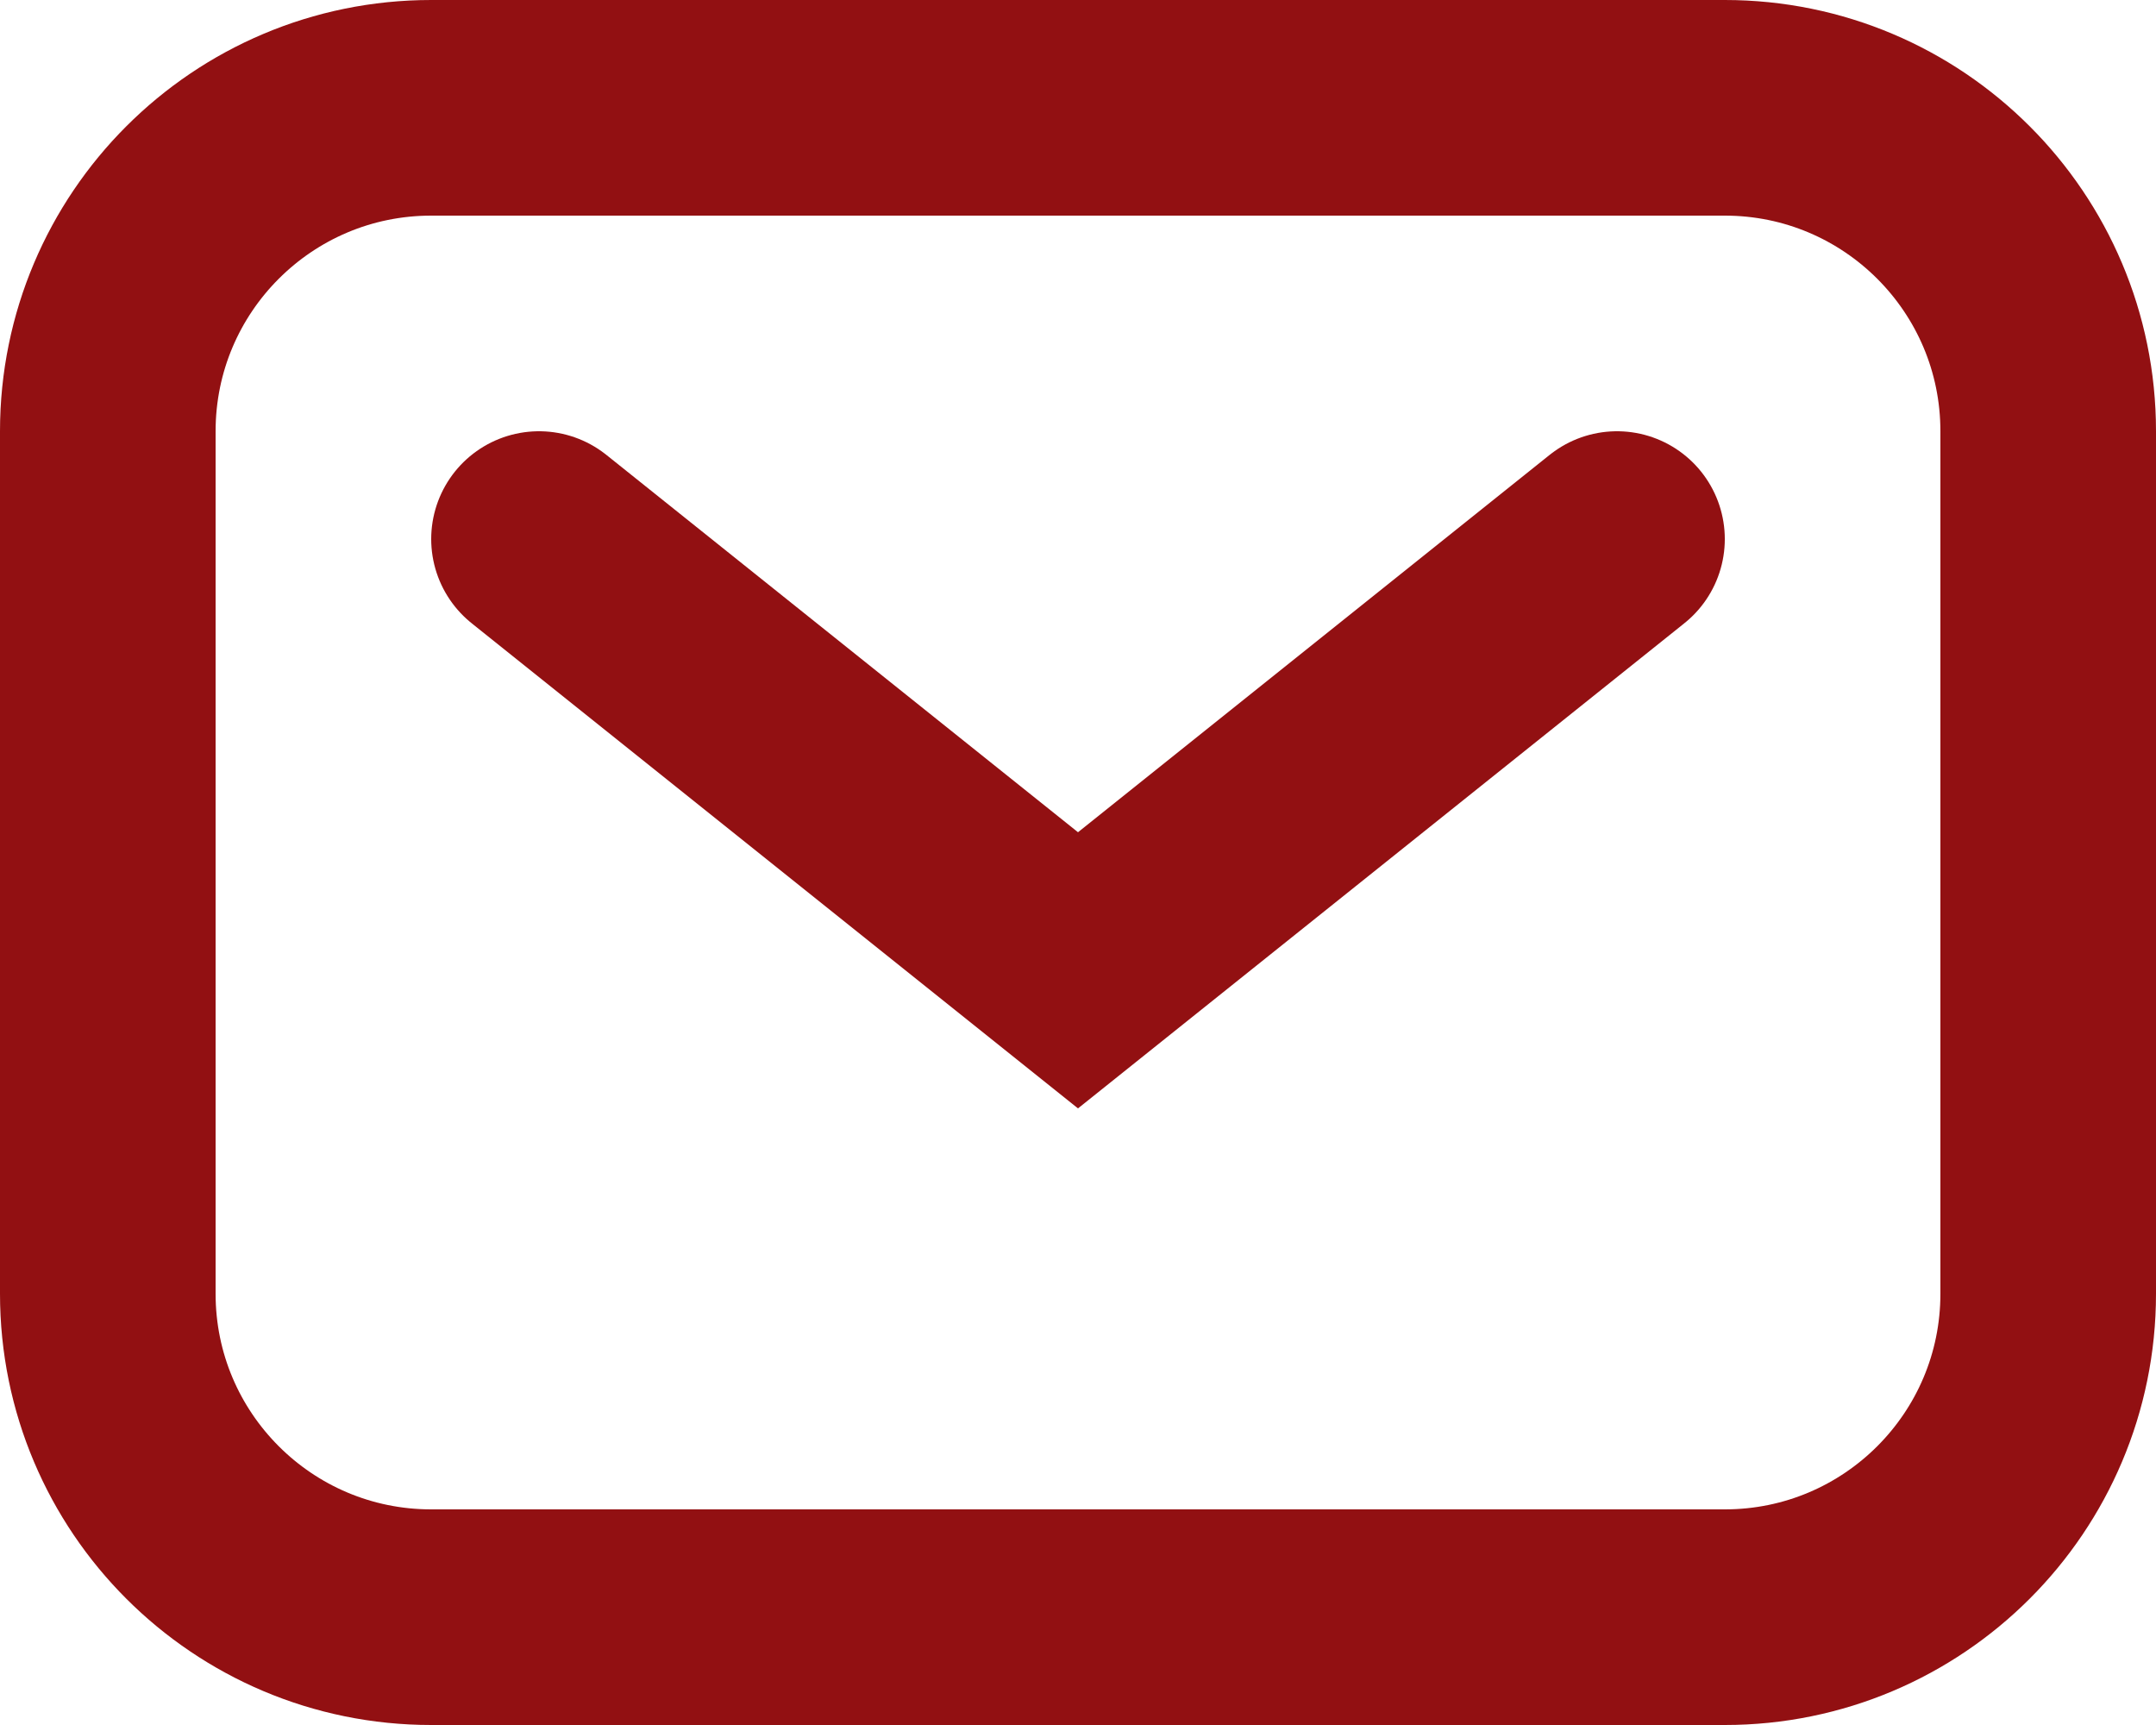 <svg width="20" height="16" viewBox="0 0 20 16" fill="none" xmlns="http://www.w3.org/2000/svg">
<path d="M1 4C1 2.343 2.343 1 4 1H16C17.657 1 19 2.343 19 4V12C19 13.657 17.657 15 16 15H4C2.343 15 1 13.657 1 12V4Z" stroke="#921012" stroke-width="2"/>
<path d="M5 5L10 9L15 5" stroke="#921012" stroke-width="2" stroke-linecap="round"/>
</svg>
